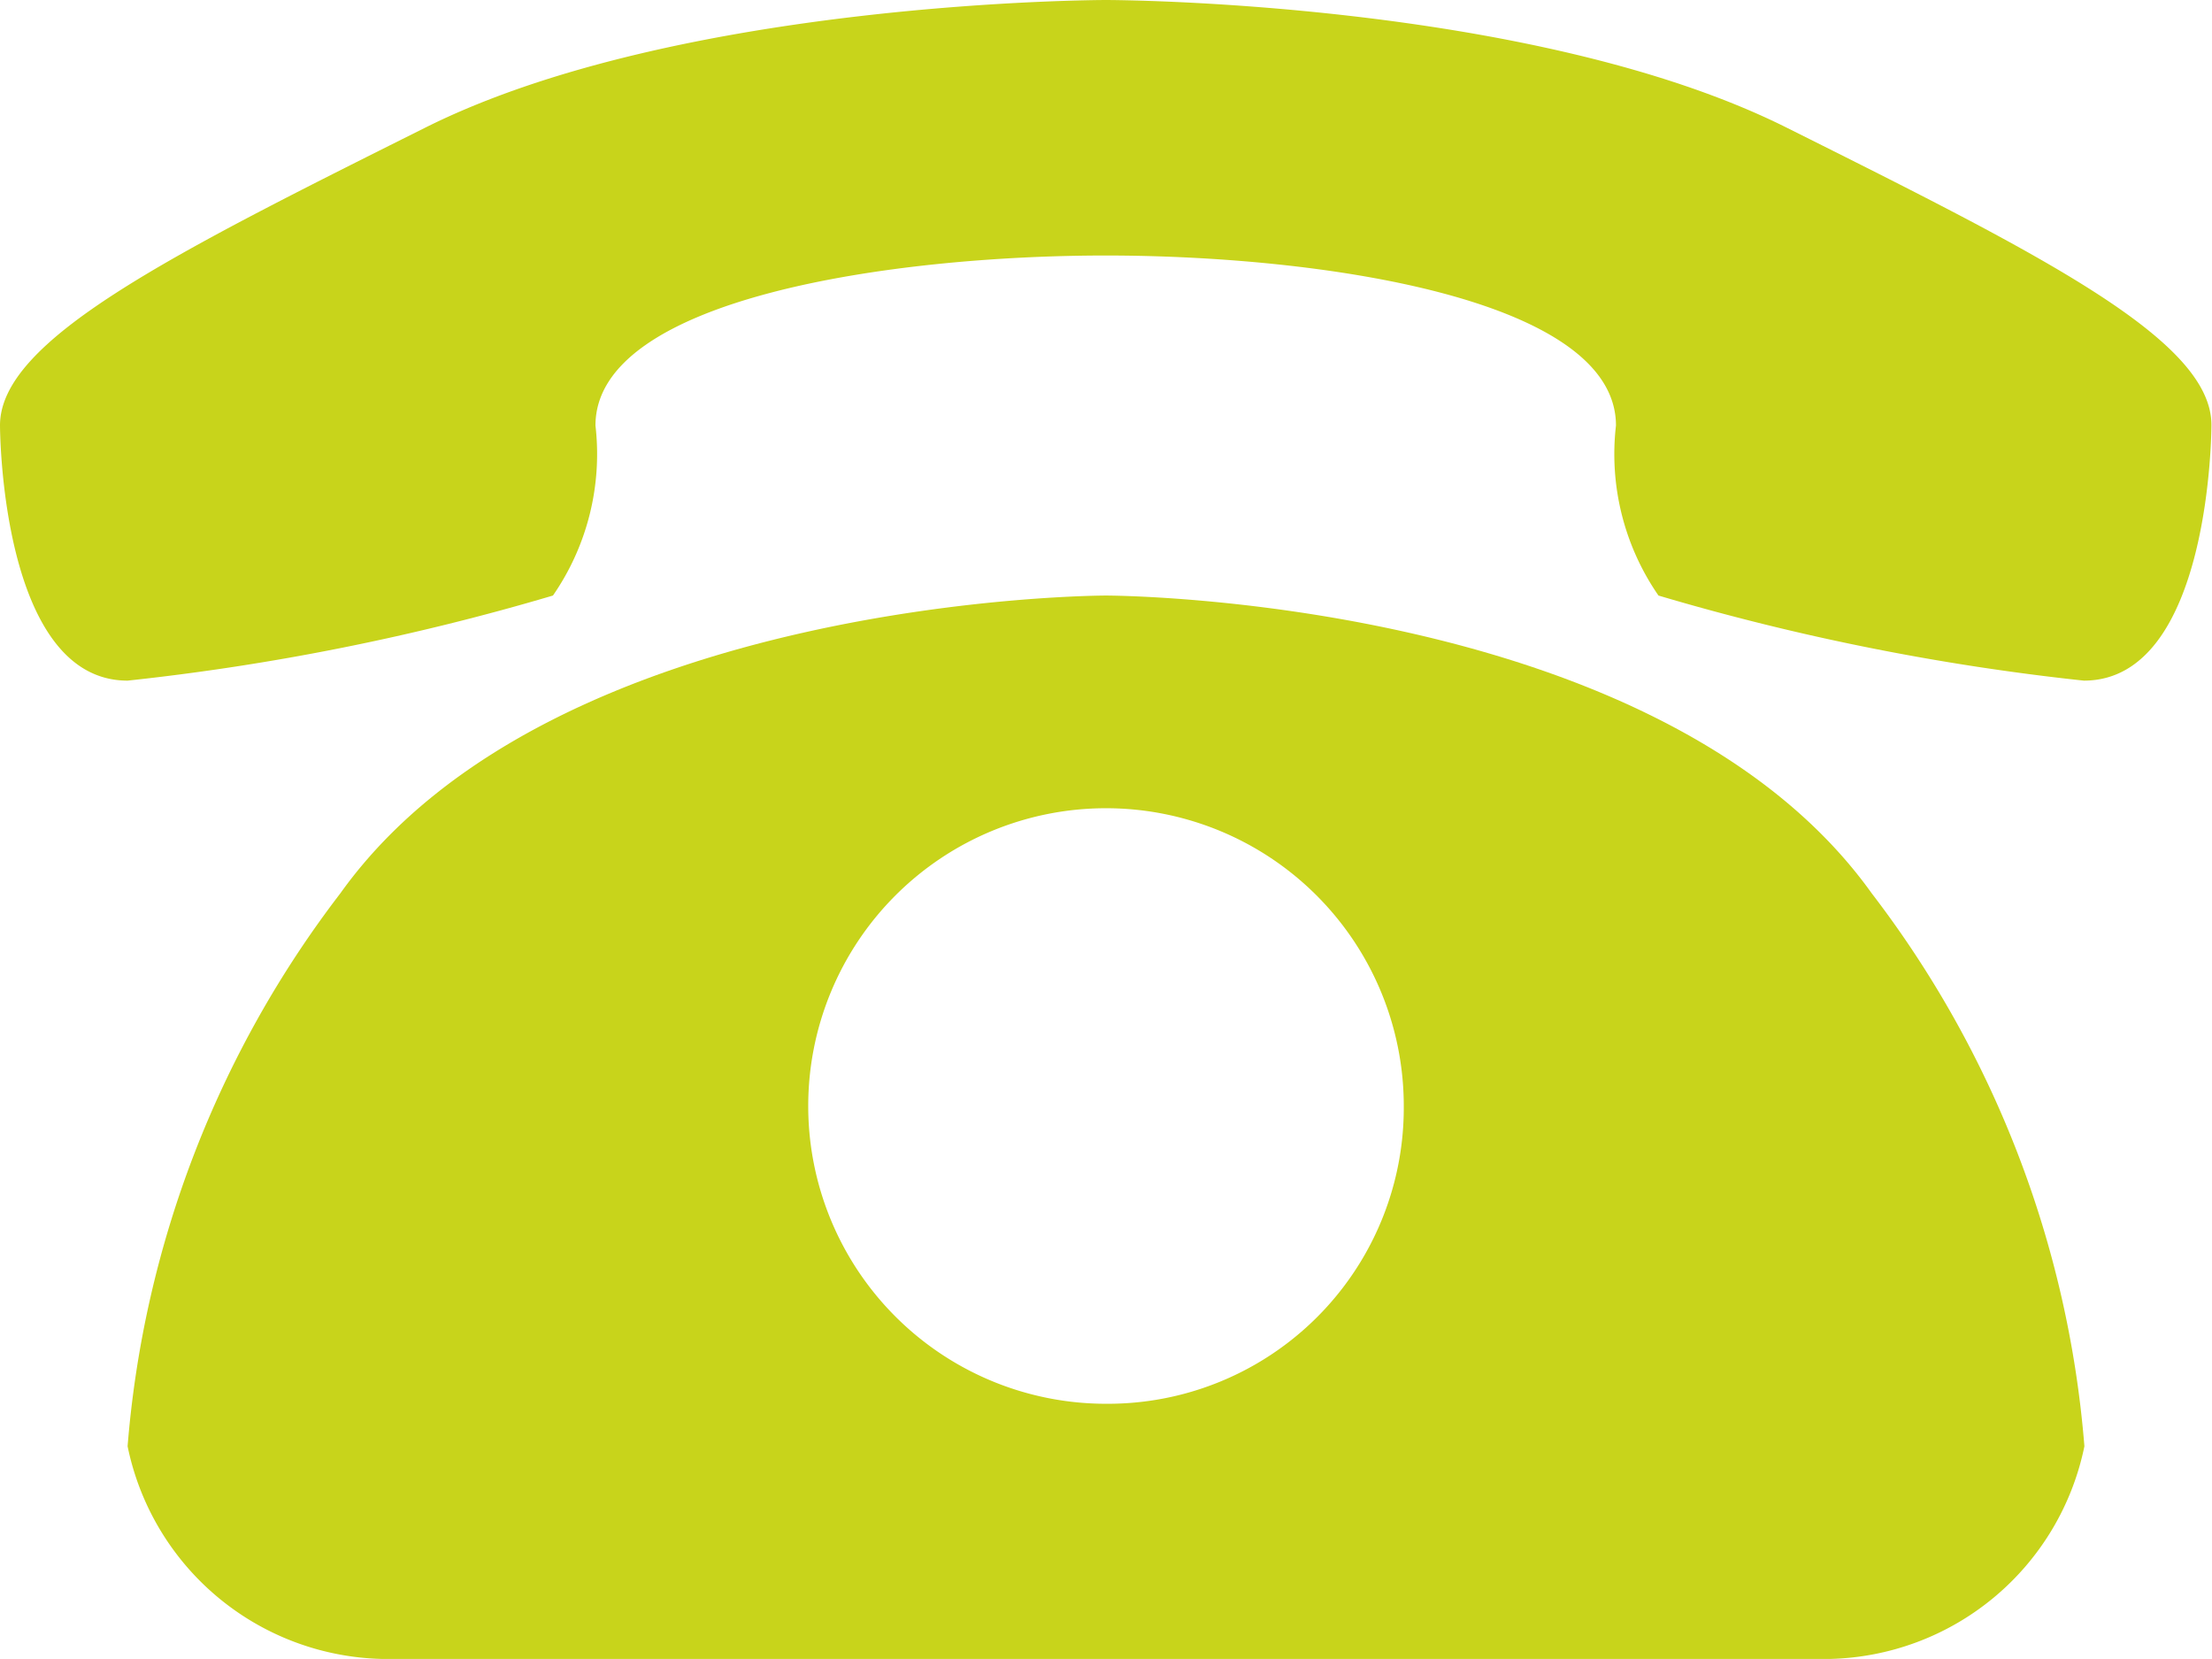 <svg id="Symbol_8_17" data-name="Symbol 8 – 17" xmlns="http://www.w3.org/2000/svg" viewBox="276.962 28.257 27.322 20.491">
  <defs>
    <style>
      .cls-1 {
        fill: #c8d41b;
      }
    </style>
  </defs>
  <g id="Group_6" data-name="Group 6" transform="translate(276.962 28.257)">
    <path id="Path_15" data-name="Path 15" class="cls-1" d="M22.067,1.576C18.915,0,13.661,0,13.661,0S8.407,0,5.254,1.576,0,4.2,0,5.254c0,0,0,3.153,1.576,3.153A29.573,29.573,0,0,0,6.83,7.356a3.071,3.071,0,0,0,.525-2.1c0-1.576,3.678-2.1,6.305-2.1s6.3.525,6.3,2.1a3.071,3.071,0,0,0,.525,2.1,29.573,29.573,0,0,0,5.254,1.051c1.576,0,1.576-3.153,1.576-3.153C27.322,4.2,25.22,3.152,22.067,1.576Z" transform="translate(0)"/>
    <path id="Path_16" data-name="Path 16" class="cls-1" d="M15.085,14s-6.83,0-9.457,3.678A12.919,12.919,0,0,0,3,24.508a3.287,3.287,0,0,0,3.153,2.627H24.017a3.287,3.287,0,0,0,3.153-2.627,12.919,12.919,0,0,0-2.627-6.83C21.915,14,15.085,14,15.085,14Zm0,9.983a3.678,3.678,0,1,1,3.678-3.678A3.655,3.655,0,0,1,15.085,23.983Z" transform="translate(-1.424 -6.644)"/>
  </g>
</svg>
